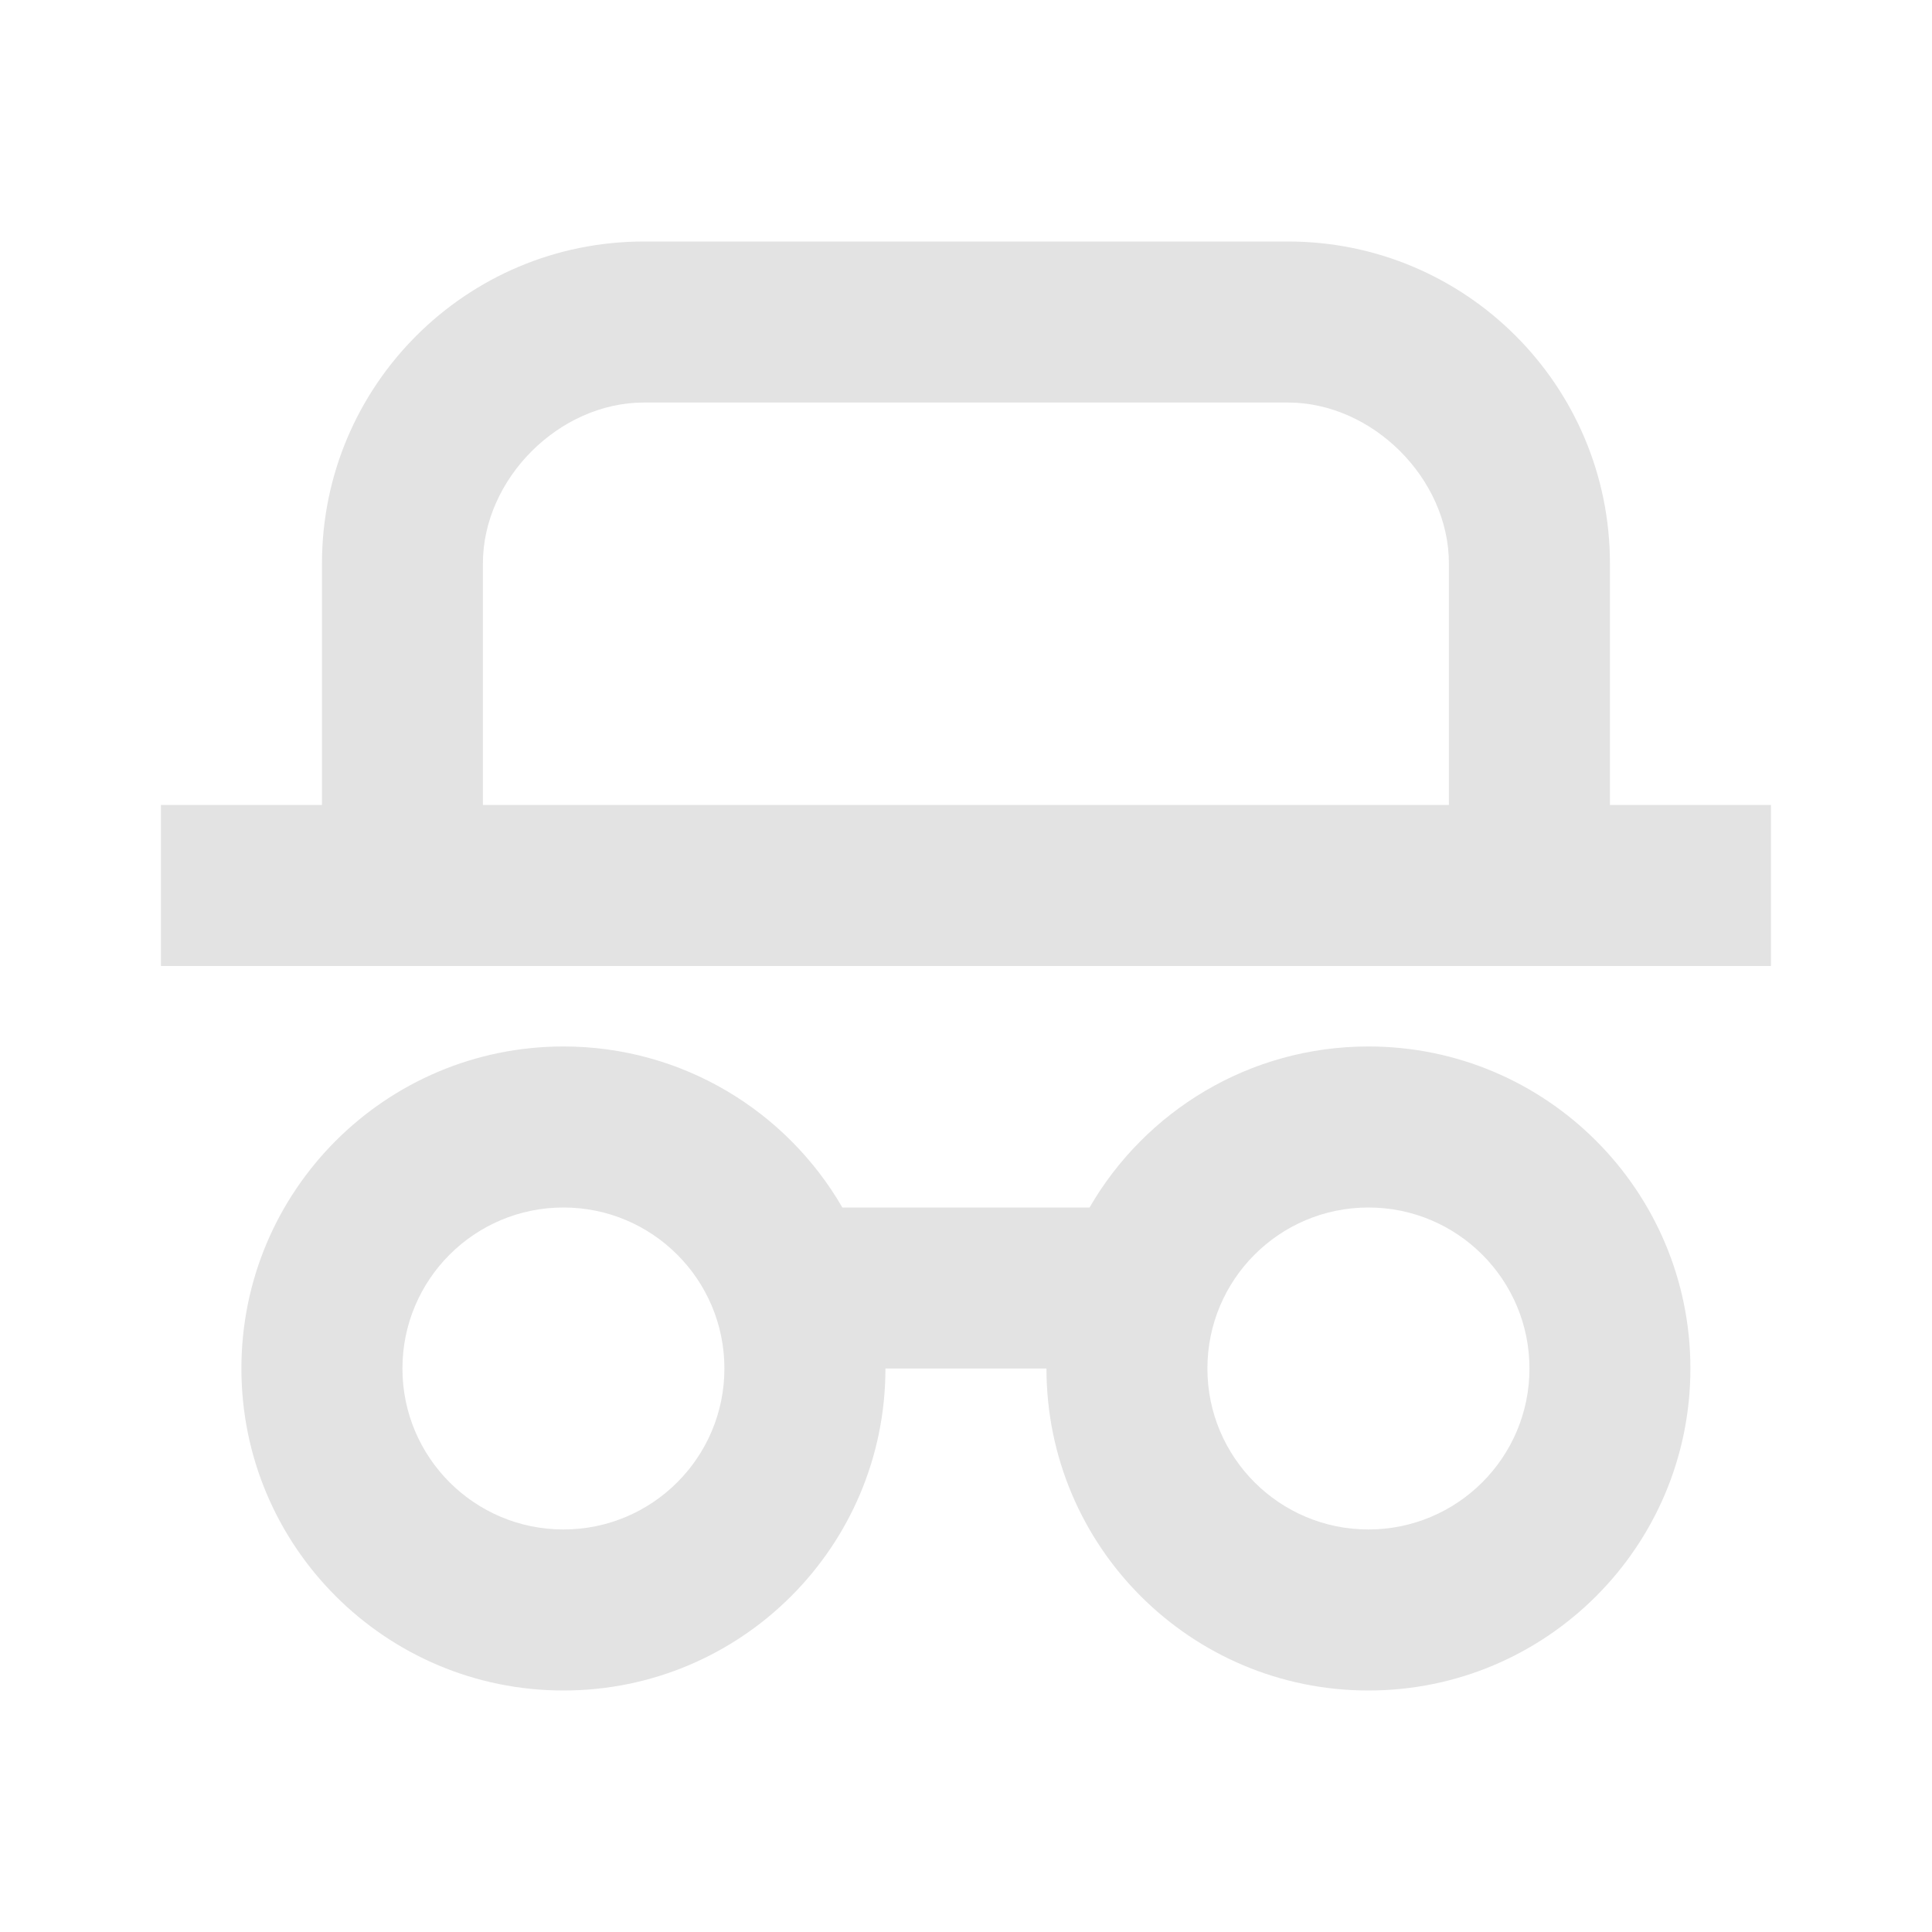<svg width="20" height="20" viewBox="0 0 20 20" fill="none" xmlns="http://www.w3.org/2000/svg">
<path d="M14.166 10.833C16.007 10.833 17.499 12.326 17.499 14.167C17.499 16.008 16.007 17.5 14.166 17.5C12.325 17.5 10.833 16.008 10.833 14.167H9.166C9.166 16.008 7.674 17.5 5.833 17.5C3.992 17.5 2.499 16.008 2.499 14.167C2.499 12.326 3.992 10.833 5.833 10.833C7.066 10.833 8.144 11.504 8.72 12.5H11.279C11.855 11.504 12.932 10.833 14.166 10.833ZM5.833 12.5C4.912 12.5 4.166 13.246 4.166 14.167C4.166 15.087 4.912 15.833 5.833 15.833C6.753 15.833 7.499 15.087 7.499 14.167C7.499 13.246 6.753 12.5 5.833 12.5ZM14.166 12.5C13.245 12.5 12.499 13.246 12.499 14.167C12.499 15.087 13.245 15.833 14.166 15.833C15.086 15.833 15.833 15.087 15.833 14.167C15.833 13.246 15.086 12.5 14.166 12.5ZM13.333 2.5C15.174 2.5 16.666 3.992 16.666 5.833V8.333H18.333V10H1.666V8.333H3.333V5.833C3.333 3.992 4.825 2.5 6.666 2.5H13.333ZM13.333 4.167H6.666C5.787 4.167 4.999 4.958 4.999 5.833V8.333H14.999V5.833C14.999 4.955 14.208 4.167 13.333 4.167Z" fill="#E3E3E3"/>
</svg>
